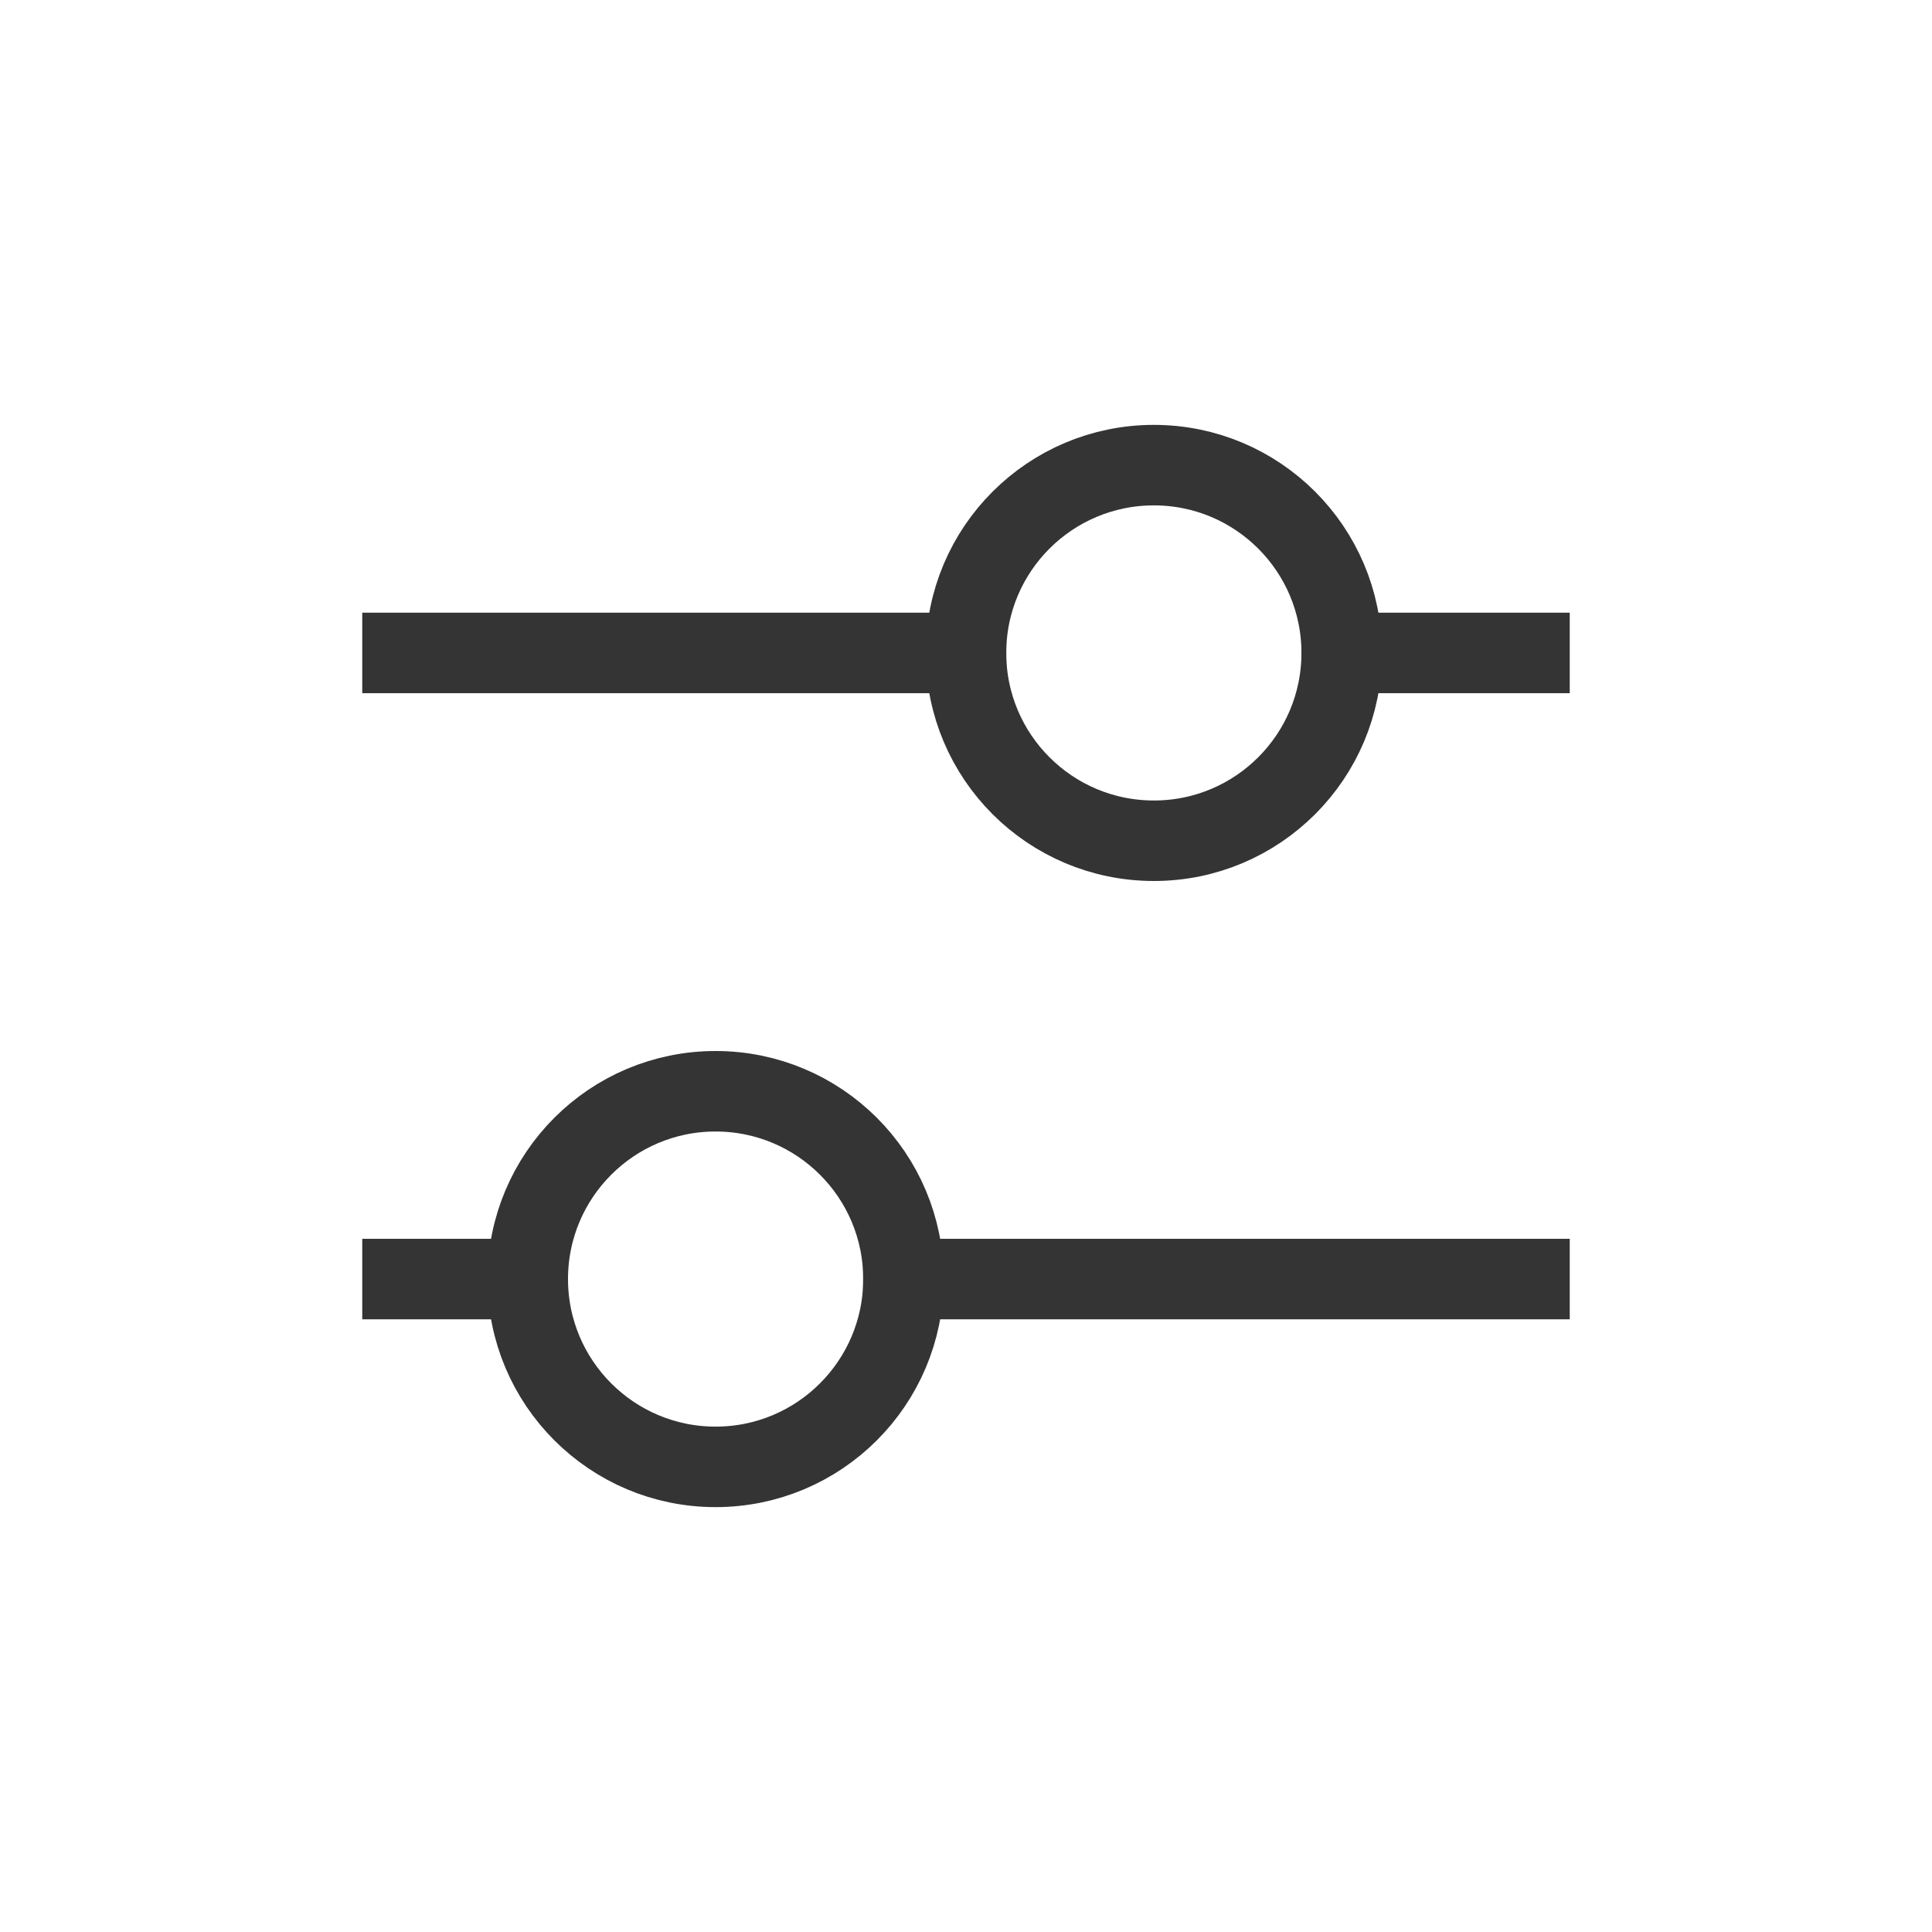 <svg width="24" height="24" viewBox="0 0 24 24" fill="none" xmlns="http://www.w3.org/2000/svg">
<path d="M19 15.889L11.222 15.889M5 15.889L6.556 15.889M19 8.111L16.667 8.111M5 8.111L12 8.111" stroke="#343434" stroke-linecap="square"/>
<path d="M8.889 13.556C7.601 13.556 6.556 14.6 6.556 15.889C6.556 17.177 7.601 18.222 8.889 18.222C10.178 18.222 11.223 17.177 11.223 15.889C11.223 14.6 10.178 13.556 8.889 13.556Z" stroke="#343434" stroke-linecap="square"/>
<path d="M14.334 5.778C13.045 5.778 12 6.822 12 8.111C12 9.4 13.045 10.444 14.334 10.444C15.622 10.444 16.667 9.4 16.667 8.111C16.667 6.822 15.622 5.778 14.334 5.778Z" stroke="#343434" stroke-linecap="square"/>
</svg>
